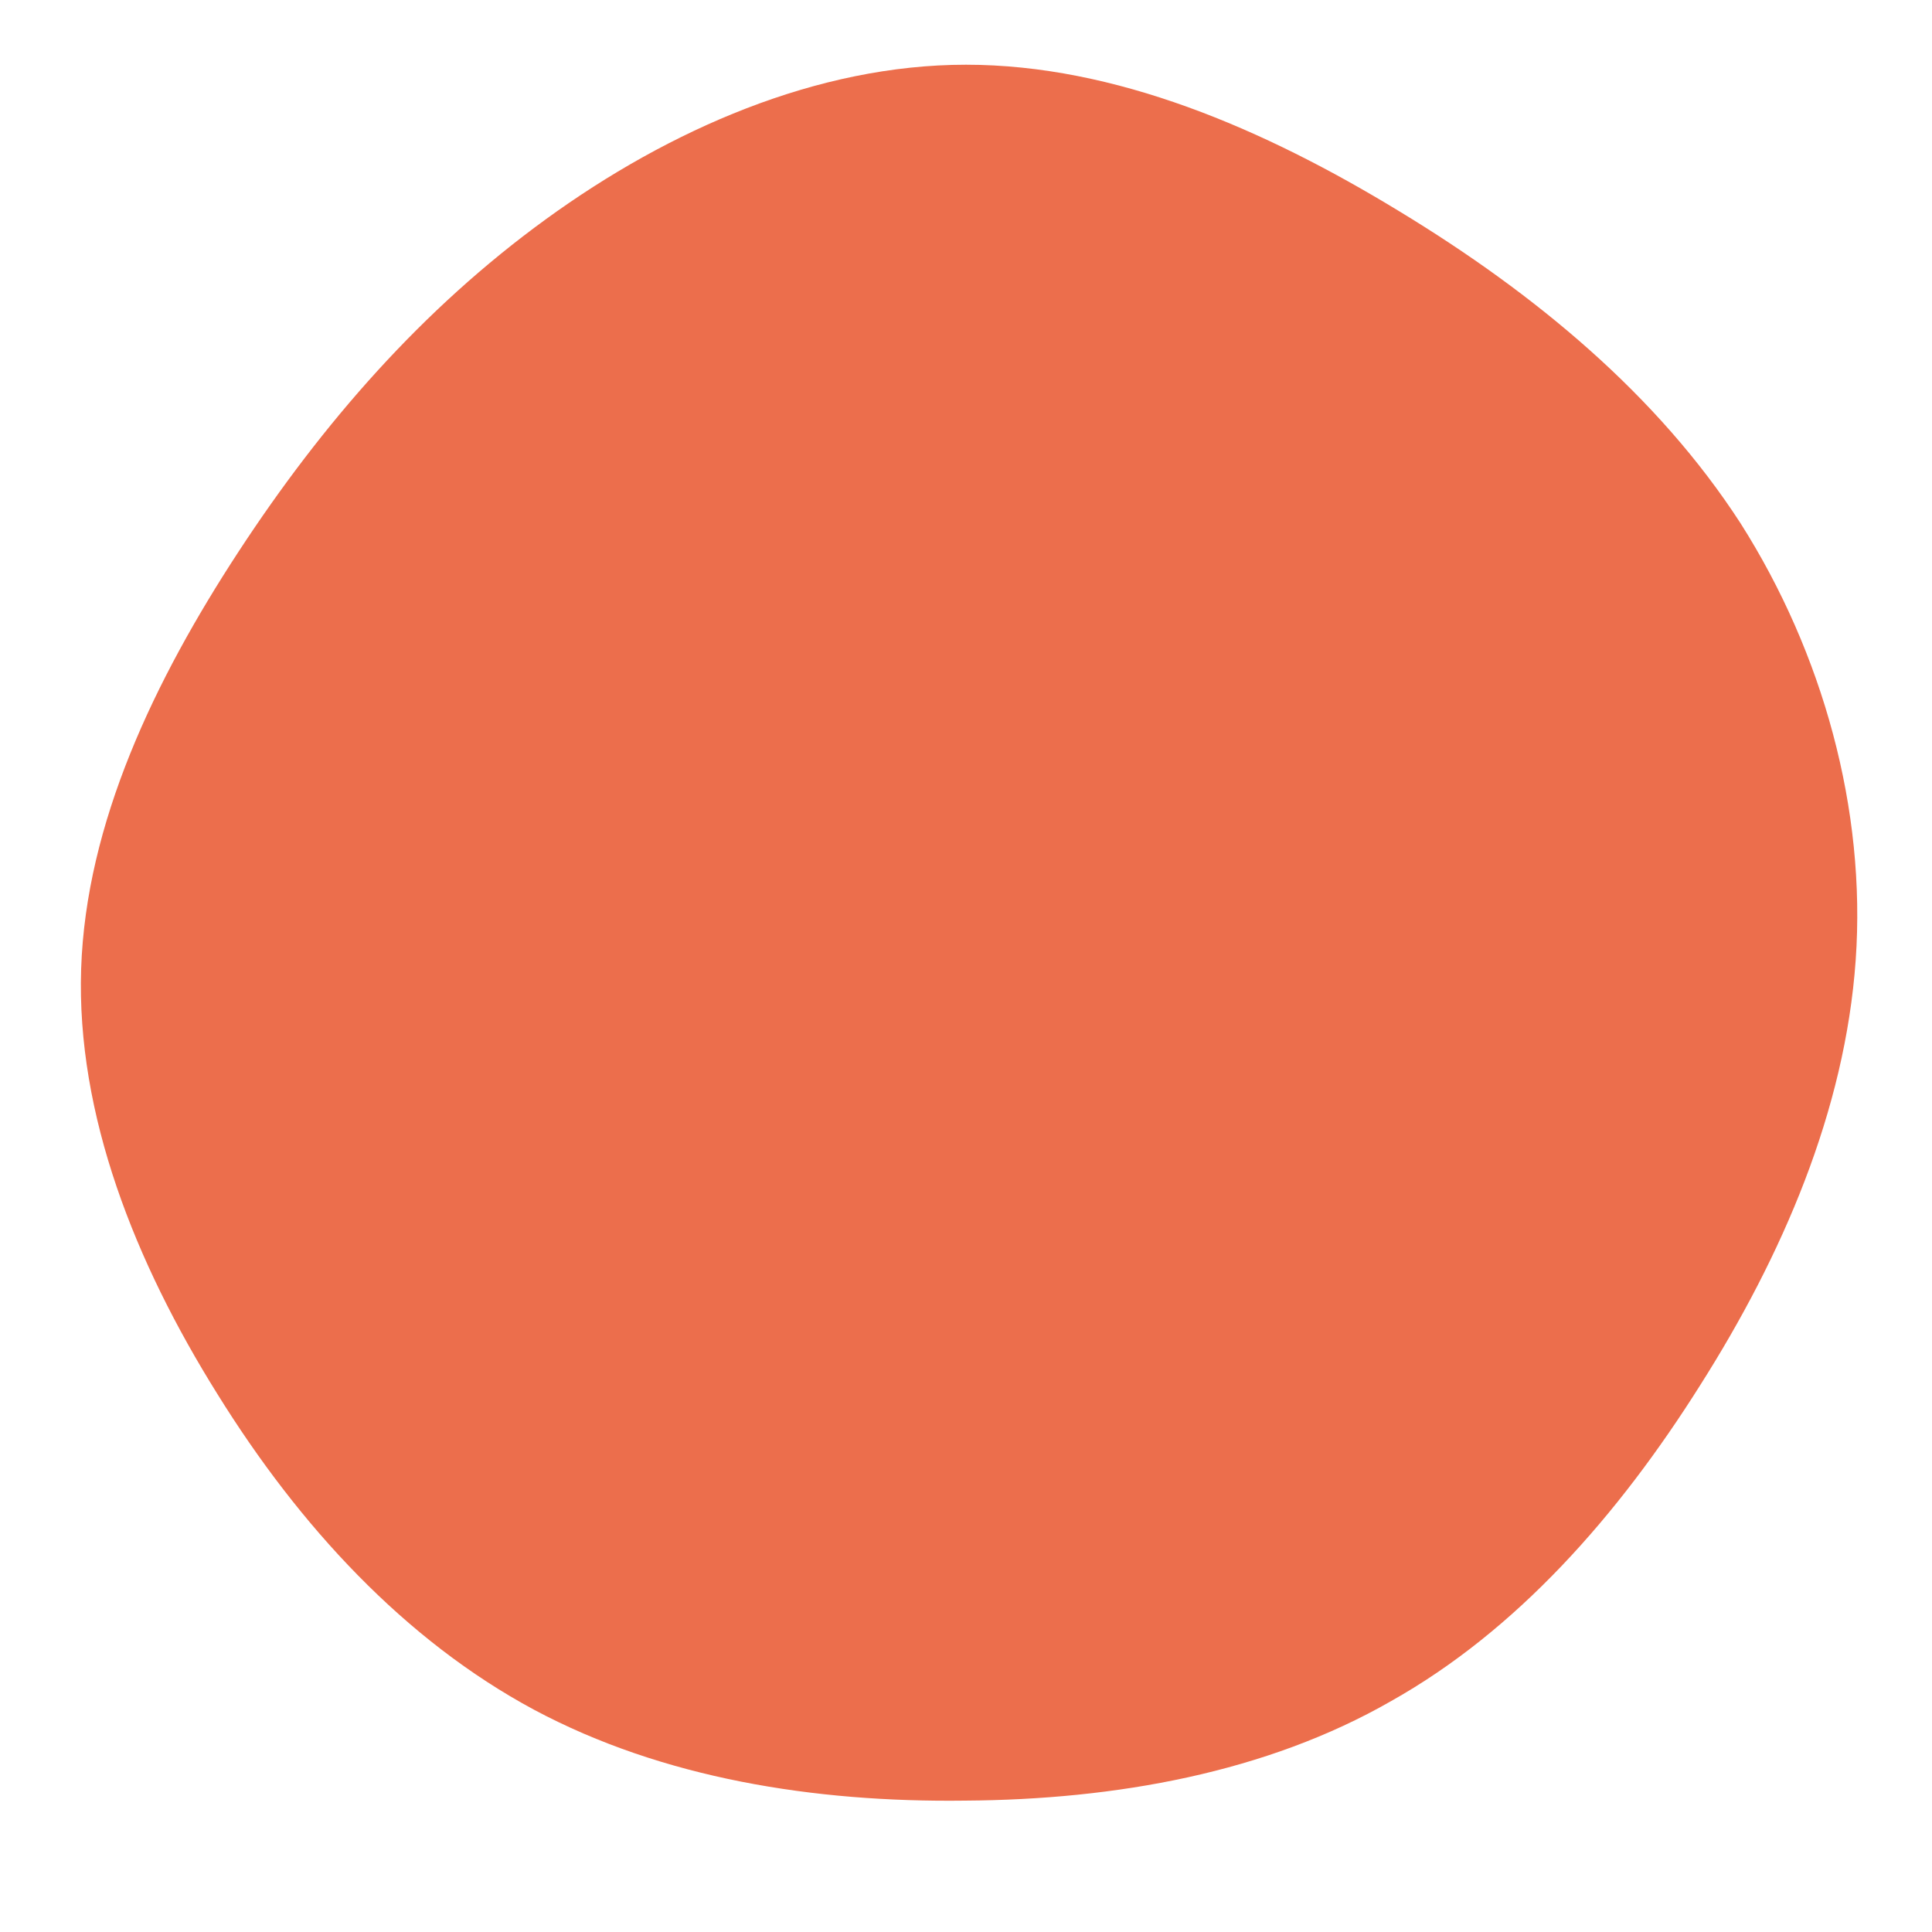 <?xml version="1.0" standalone="no"?>
<svg viewBox="0 0 200 200" xmlns="http://www.w3.org/2000/svg">
  <path fill="#EC6E4C" d="M44.9,-78.1C58.9,-69.6,71.6,-59.1,80.2,-45.8C88.7,-32.4,93.2,-16.2,92.1,-0.6C91,15,84.5,30,76,43.4C67.5,56.9,57,68.8,44,76.1C31.1,83.5,15.5,86.3,-0.1,86.4C-15.7,86.6,-31.4,84.1,-44.7,77C-58.1,69.8,-69,58,-77.5,44.3C-86,30.7,-92.1,15.4,-91.6,0.3C-91.1,-14.8,-84,-29.6,-75.3,-42.9C-66.6,-56.2,-56.3,-68,-43.5,-77.3C-30.7,-86.6,-15.4,-93.3,0,-93.3C15.4,-93.3,30.8,-86.7,44.9,-78.1Z" transform="translate(100 100)" />
</svg>
